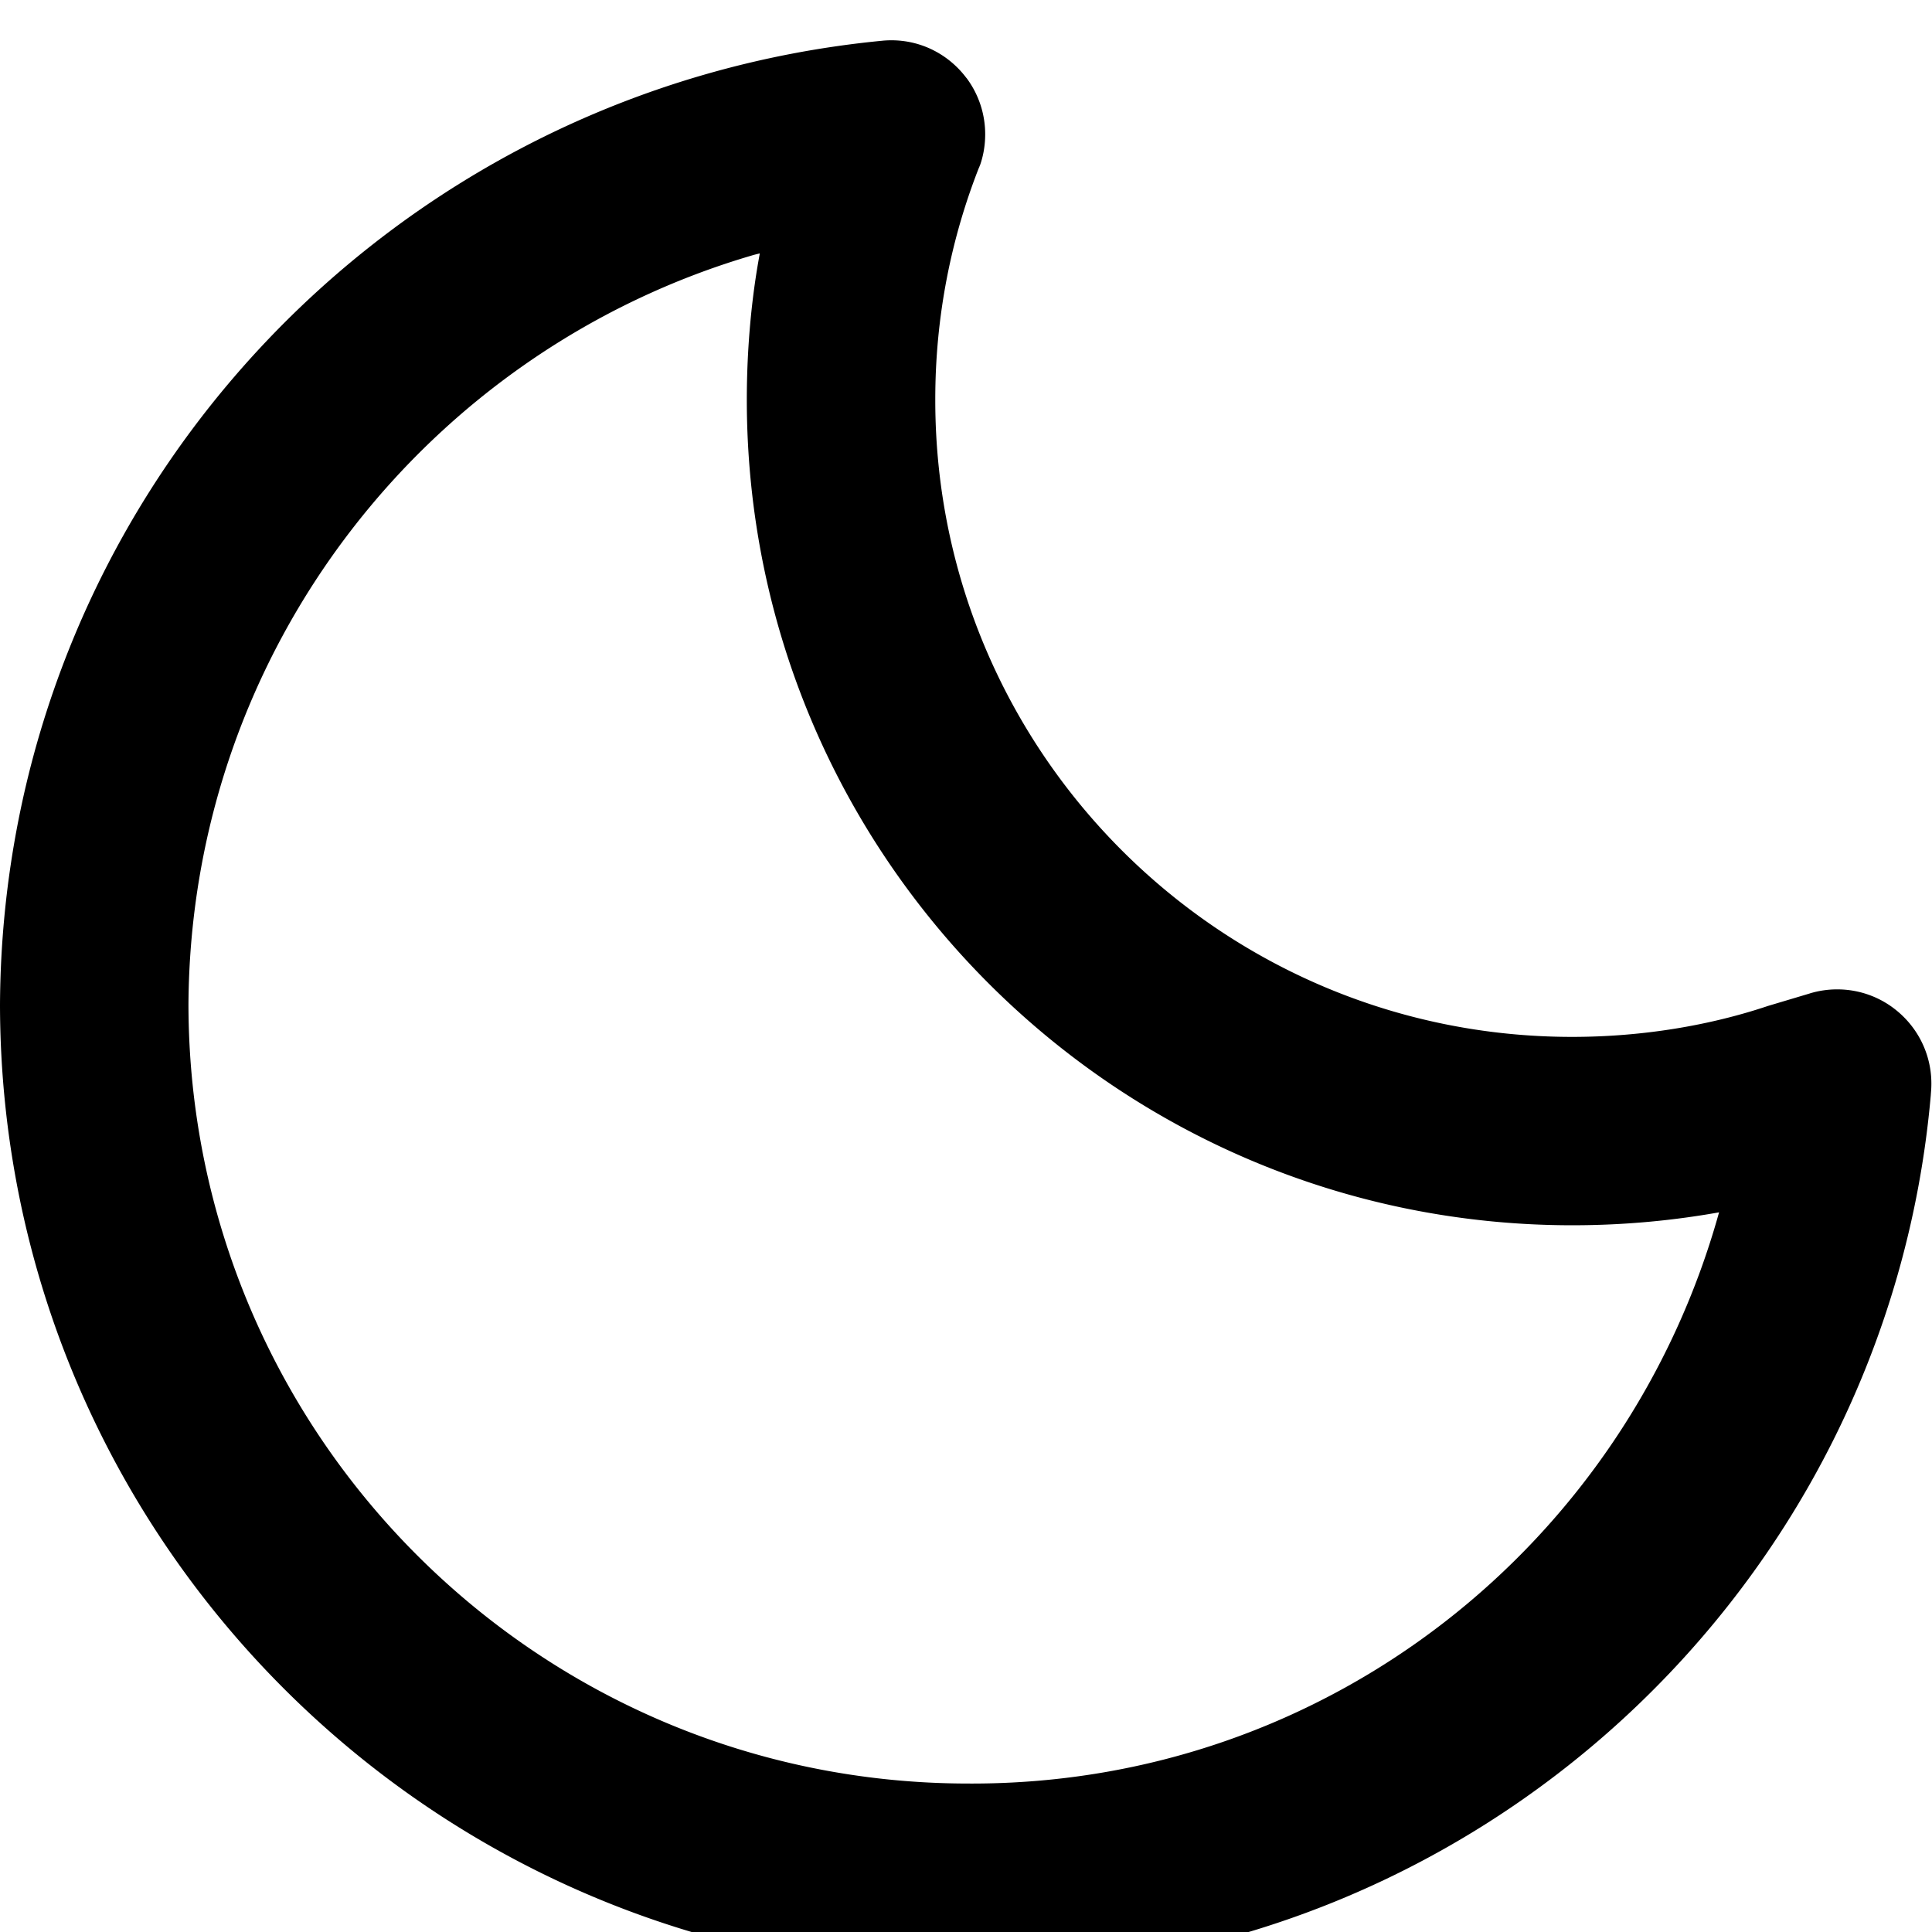 <svg width="64" height="64" viewBox="0 0 1024 1024" xmlns="http://www.w3.org/2000/svg"><path d="M833.042 649.417h.361c27.485 0 54.381-2.523 80.468-7.351l-2.708.416c-48.885 175.893-207.61 302.835-395.985 302.835-.824 0-1.648-.002-2.471-.007l.127.001c-227.968-.275-412.695-185.017-412.944-412.964v-.024c1.123-188.504 127.404-347.21 299.889-397.291l2.94-.731c-4.383 23.329-6.891 50.169-6.891 77.593v.278-.014c.2 241.395 195.822 437.034 437.193 437.258h.022zM512.263 41.39c-9.129-12.216-23.553-20.04-39.804-20.04-1.577 0-3.137.074-4.676.218l.197-.015C205.368 46.756 1.459 265.566.001 532.307l-.001.148c.349 283.099 229.739 512.503 512.798 512.878h.036c.758.004 1.655.006 2.552.006 266.353 0 485.011-204.209 507.95-464.603l.137-1.935c.126-1.332.198-2.881.198-4.446 0-15.565-7.12-29.467-18.281-38.626l-.087-.07c-8.519-7.016-19.541-11.271-31.557-11.271-5.102 0-10.024.767-14.659 2.192l.353-.093-22.339 6.671c-31.028 10.409-66.757 16.414-103.889 16.414h-.318.017c-186.147-.2-336.994-151.047-337.193-337.174v-.019l-.001-.772c0-43.943 8.443-85.915 23.796-124.38l-.798 2.265c2.187-5.416 3.456-11.696 3.456-18.272a49.811 49.811 0 00-10.087-30.131l.091.126z"/></svg>